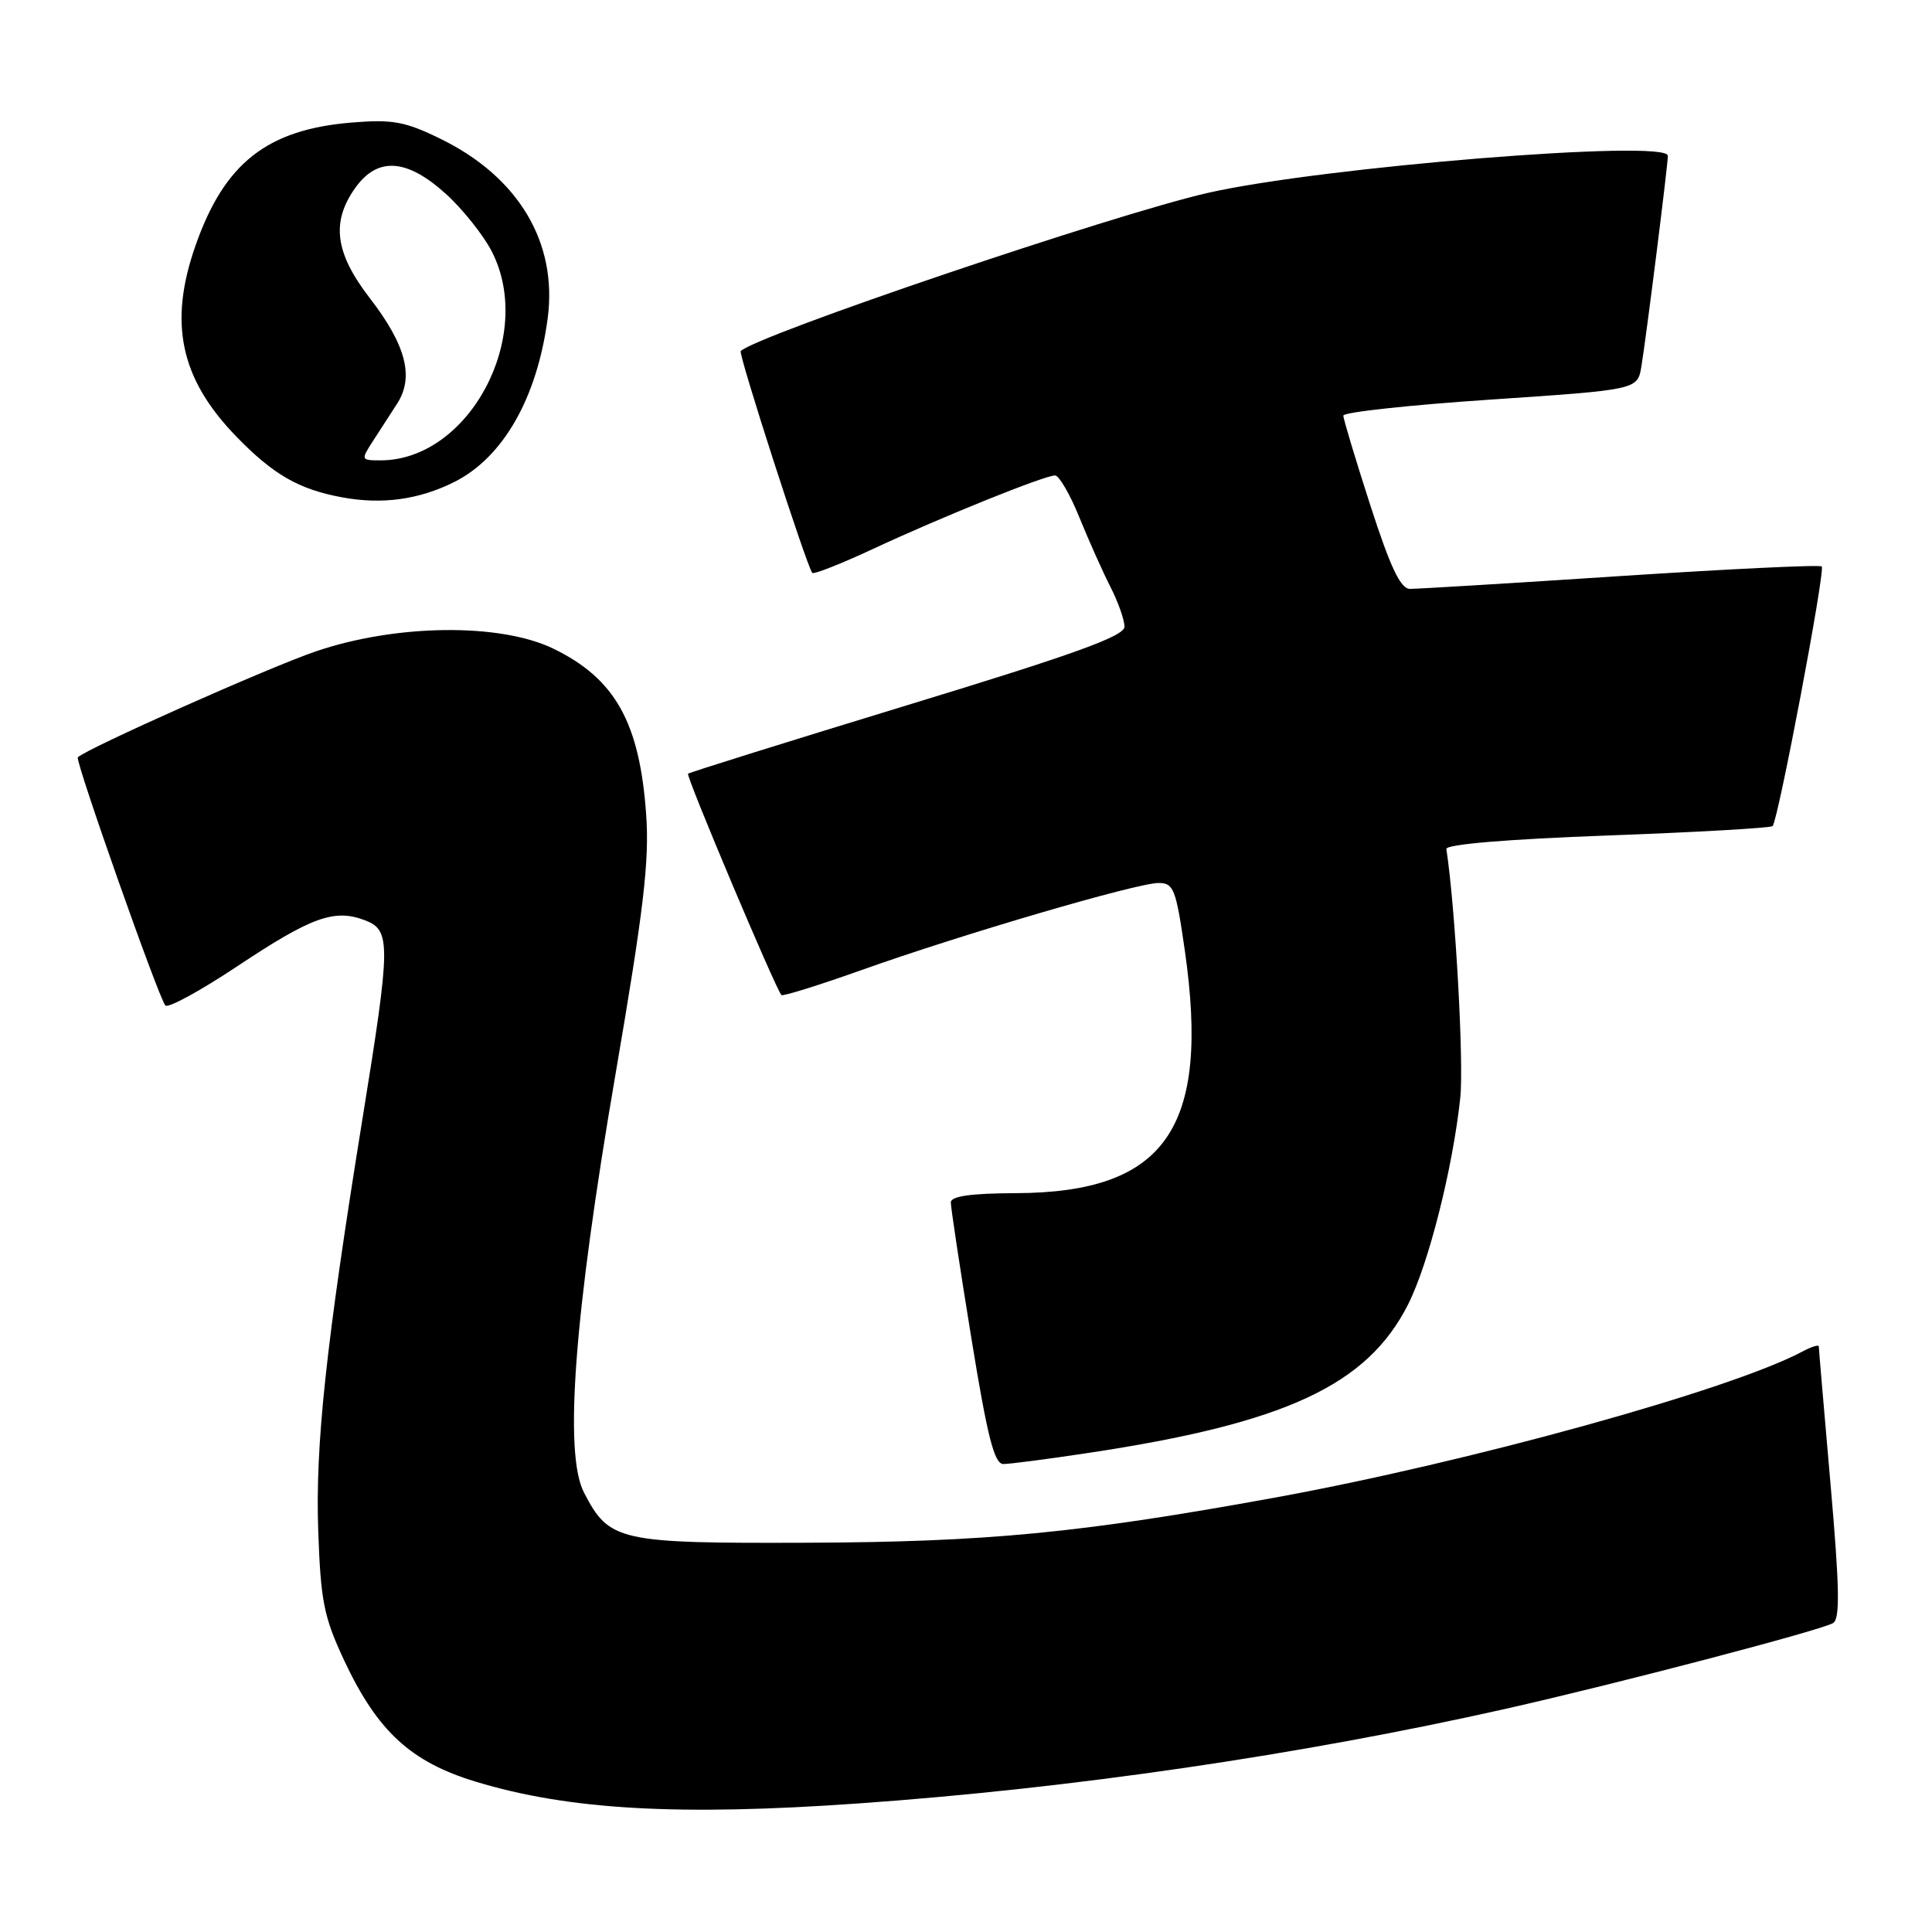 <?xml version="1.0" encoding="UTF-8" standalone="no"?>
<!DOCTYPE svg PUBLIC "-//W3C//DTD SVG 1.1//EN" "http://www.w3.org/Graphics/SVG/1.1/DTD/svg11.dtd" >
<svg xmlns="http://www.w3.org/2000/svg" xmlns:xlink="http://www.w3.org/1999/xlink" version="1.1" viewBox="0 0 256 256">
 <g >
 <path fill="currentColor"
d=" M 113.81 238.96 C 142.04 236.97 172.37 232.53 199.50 226.43 C 214.12 223.14 241.39 216.00 242.90 215.06 C 243.83 214.49 243.75 210.34 242.55 196.61 C 241.70 186.87 241.00 178.68 241.00 178.41 C 241.00 178.15 240.04 178.44 238.86 179.07 C 229.38 184.15 194.52 193.79 168.72 198.48 C 143.09 203.14 130.68 204.33 106.96 204.42 C 81.92 204.51 80.73 204.24 77.38 197.77 C 74.70 192.59 76.08 174.27 81.53 142.50 C 85.29 120.58 86.06 114.08 85.62 107.93 C 84.76 95.72 81.51 89.92 73.30 85.94 C 66.24 82.53 52.46 82.69 41.85 86.31 C 35.60 88.44 11.49 99.18 10.31 100.35 C 9.92 100.75 21.02 132.23 21.91 133.23 C 22.26 133.63 26.57 131.28 31.48 128.01 C 41.27 121.50 44.30 120.40 48.33 121.93 C 51.81 123.26 51.80 124.93 48.04 148.18 C 43.18 178.27 41.76 191.52 42.17 202.91 C 42.50 212.23 42.92 214.29 45.64 220.09 C 50.03 229.42 54.44 233.47 63.03 236.08 C 75.34 239.82 89.94 240.65 113.81 238.96 Z  M 144.22 192.52 C 170.32 188.59 181.15 183.56 186.57 172.86 C 189.29 167.50 192.49 154.84 193.49 145.50 C 193.99 140.89 192.83 120.13 191.65 112.50 C 191.56 111.88 199.65 111.20 212.95 110.71 C 224.75 110.28 234.62 109.71 234.88 109.46 C 235.61 108.72 241.89 75.56 241.39 75.06 C 241.15 74.81 229.14 75.39 214.72 76.33 C 200.30 77.28 187.74 78.04 186.82 78.03 C 185.57 78.01 184.23 75.17 181.57 66.94 C 179.61 60.86 178.00 55.52 178.00 55.07 C 178.00 54.62 186.77 53.67 197.49 52.95 C 216.98 51.64 216.98 51.64 217.49 48.57 C 218.14 44.64 221.00 21.89 221.00 20.64 C 221.00 18.41 175.02 22.13 160.00 25.57 C 147.47 28.43 100.23 44.44 98.15 46.52 C 97.80 46.86 106.91 75.08 107.63 75.91 C 107.83 76.14 111.48 74.69 115.74 72.71 C 124.77 68.50 138.40 63.00 139.80 63.00 C 140.33 63.00 141.79 65.51 143.03 68.58 C 144.28 71.65 146.13 75.79 147.15 77.79 C 148.17 79.79 149.00 82.15 149.00 83.04 C 149.00 84.29 142.46 86.66 120.25 93.43 C 104.44 98.26 91.35 102.35 91.17 102.52 C 90.86 102.81 102.77 131.02 103.54 131.85 C 103.72 132.04 108.51 130.55 114.18 128.53 C 127.42 123.81 150.65 117.00 153.51 117.00 C 155.52 117.00 155.82 117.78 157.00 125.98 C 160.37 149.52 154.44 158.03 134.59 158.10 C 128.66 158.12 126.00 158.50 125.99 159.32 C 125.98 159.97 127.20 168.04 128.70 177.25 C 130.85 190.47 131.75 194.00 132.96 193.99 C 133.81 193.99 138.87 193.33 144.22 192.52 Z  M 60.19 63.87 C 66.67 60.62 71.17 52.74 72.57 42.18 C 73.90 32.15 68.71 23.45 58.38 18.40 C 53.71 16.11 52.03 15.80 46.69 16.23 C 35.42 17.14 29.76 21.57 25.92 32.50 C 22.30 42.78 23.88 50.18 31.30 57.83 C 36.22 62.90 39.59 64.84 45.33 65.90 C 50.63 66.88 55.50 66.21 60.19 63.87 Z  M 49.38 58.50 C 50.27 57.12 51.73 54.87 52.62 53.49 C 54.90 49.96 53.80 45.72 48.99 39.49 C 44.39 33.52 43.85 29.43 47.07 24.90 C 50.03 20.75 53.89 21.00 59.07 25.68 C 61.31 27.71 64.06 31.16 65.18 33.35 C 70.91 44.58 62.14 61.00 50.42 61.00 C 47.83 61.00 47.81 60.94 49.38 58.50 Z "/>
</g>
</svg>